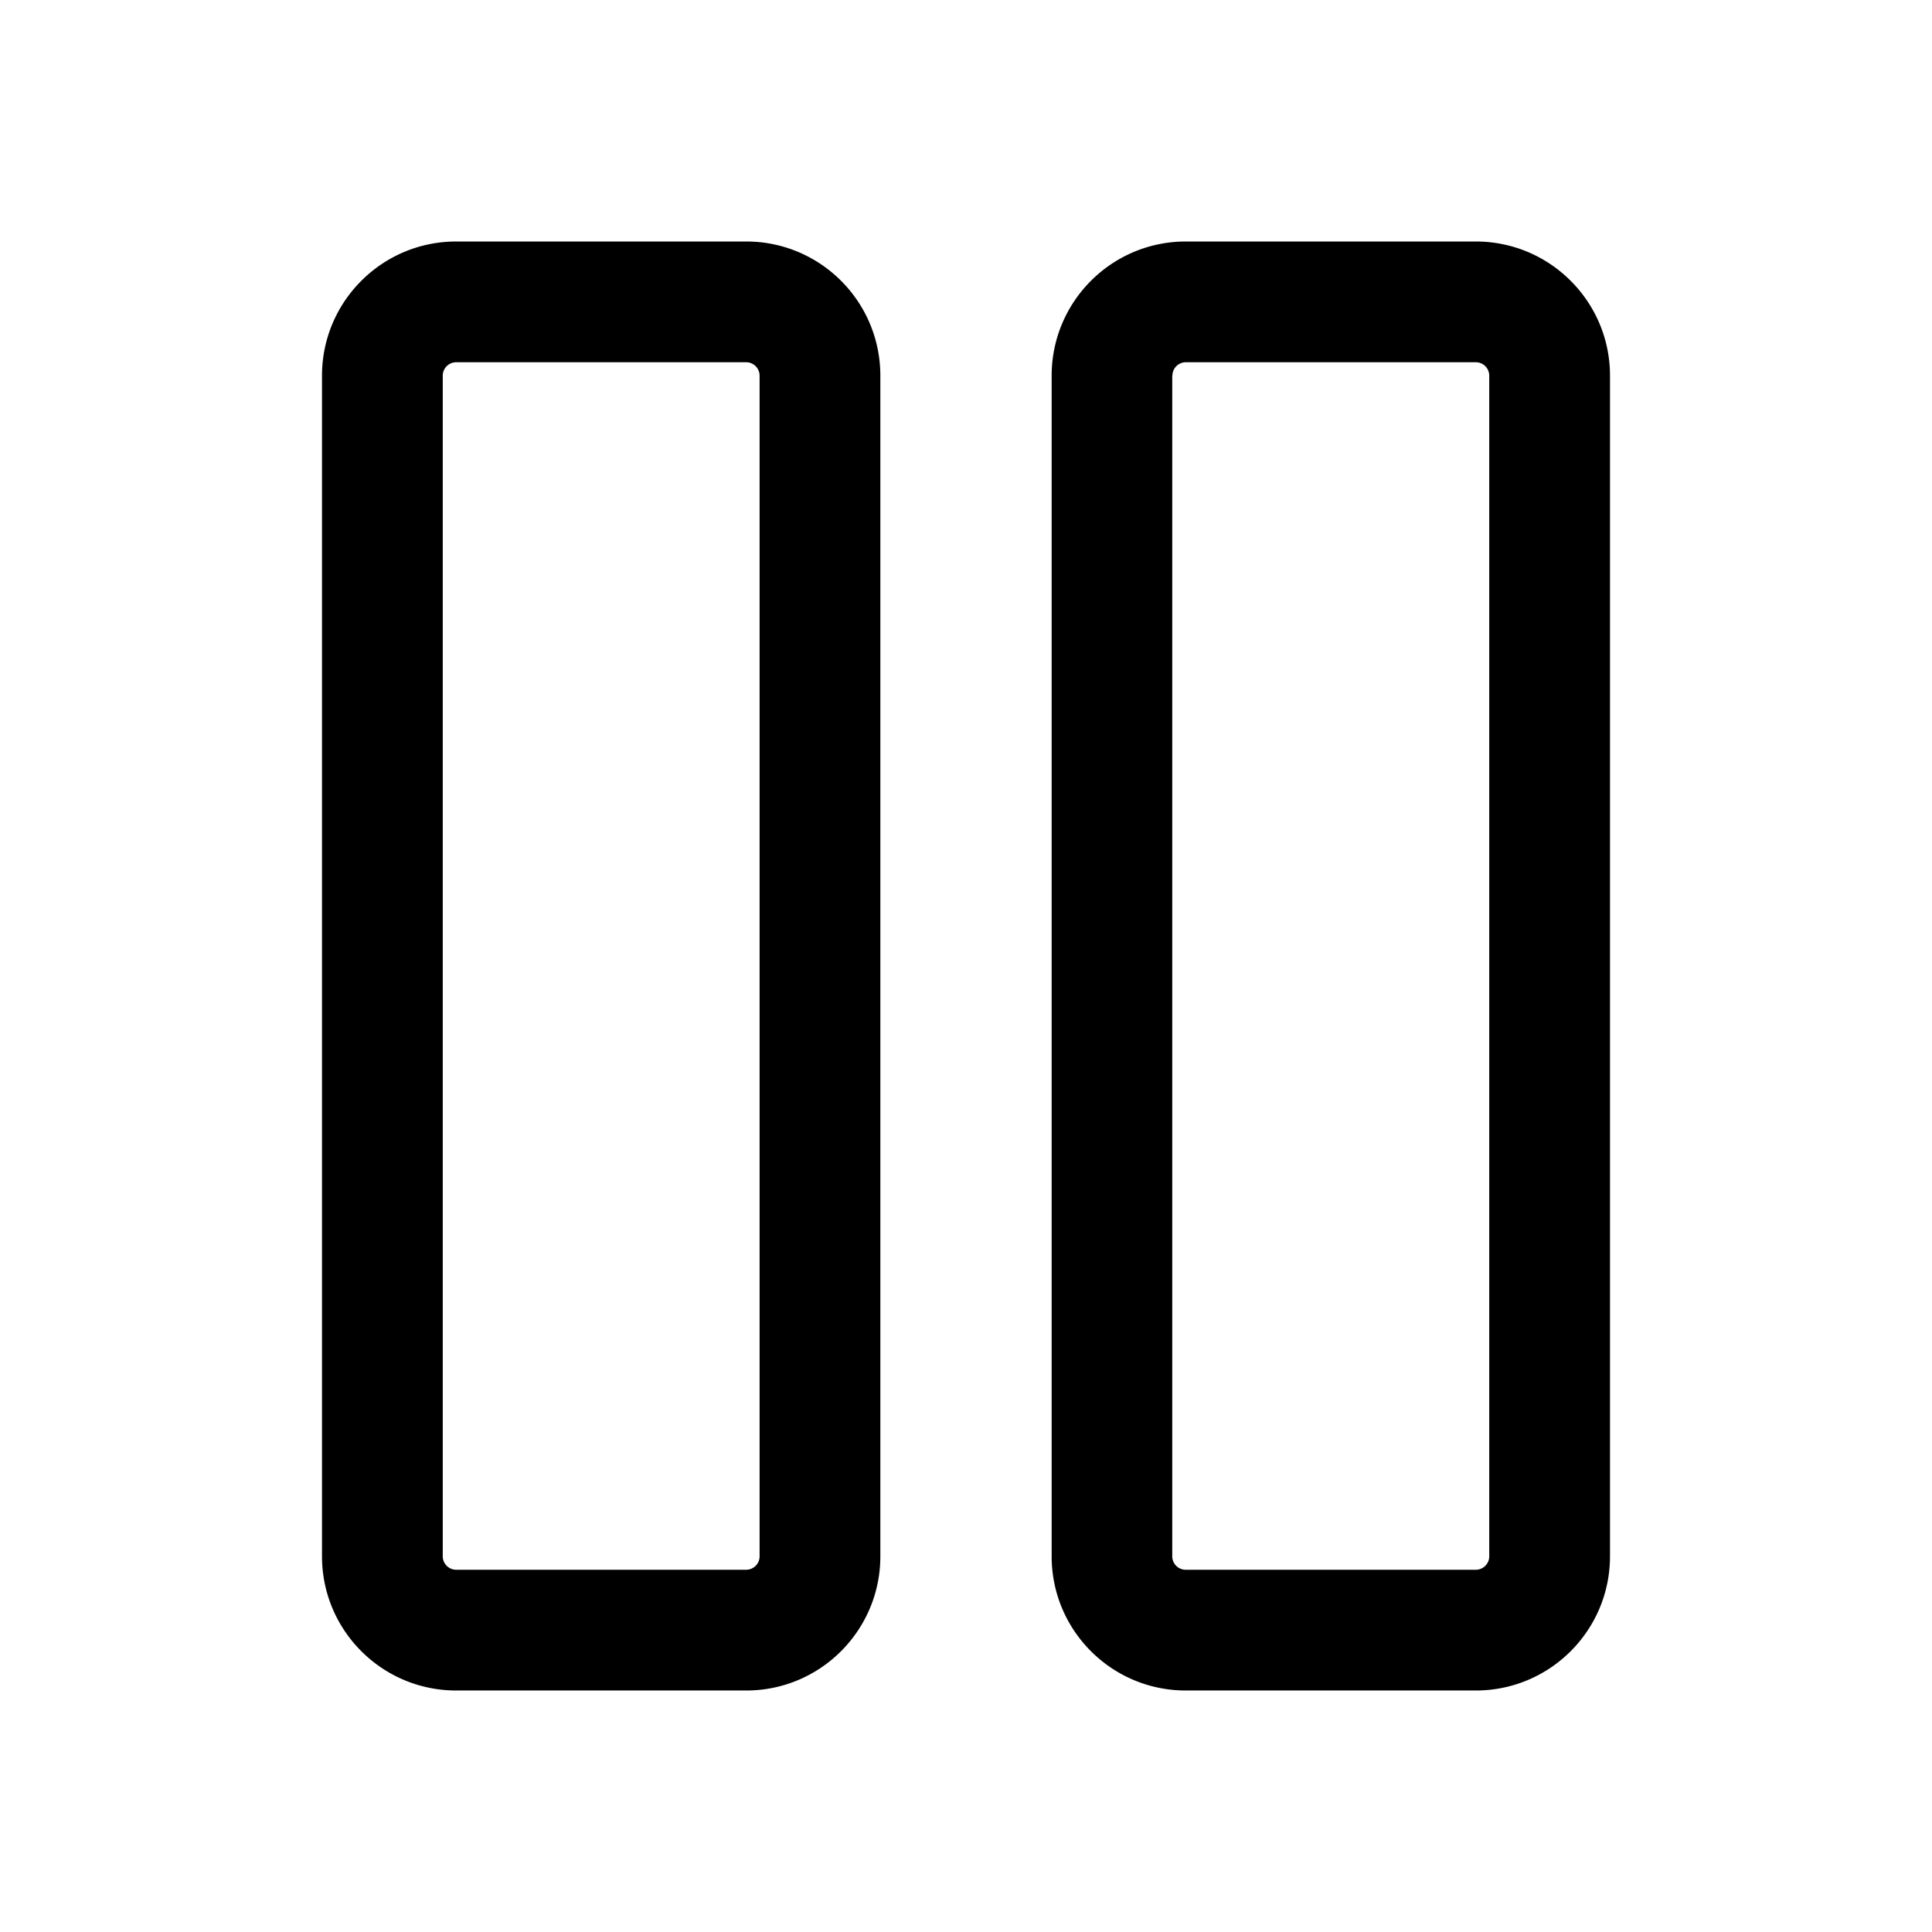 <svg xmlns="http://www.w3.org/2000/svg" width="24" height="24" fill="none" class="persona-icon" viewBox="0 0 24 24"><path fill="currentColor" fill-rule="evenodd" d="M5.667 3H9.27c.92 0 1.666.746 1.666 1.667v14.666c0 .92-.746 1.667-1.666 1.667H5.667C4.747 21 4 20.254 4 19.333V4.667C4 3.747 4.746 3 5.667 3M5.5 4.667v14.666c0 .092.075.167.167.167H9.27a.167.167 0 0 0 .166-.167V4.667a.167.167 0 0 0-.166-.167H5.667a.167.167 0 0 0-.167.167M14.73 3h3.603C19.253 3 20 3.746 20 4.667v14.666c0 .92-.746 1.667-1.667 1.667H14.73c-.92 0-1.666-.746-1.666-1.667V4.667c0-.92.746-1.667 1.666-1.667m-.168 1.667v14.666c0 .092.075.167.167.167h3.604a.167.167 0 0 0 .167-.167V4.667a.167.167 0 0 0-.167-.167H14.73a.167.167 0 0 0-.166.167" clip-rule="evenodd"/></svg>